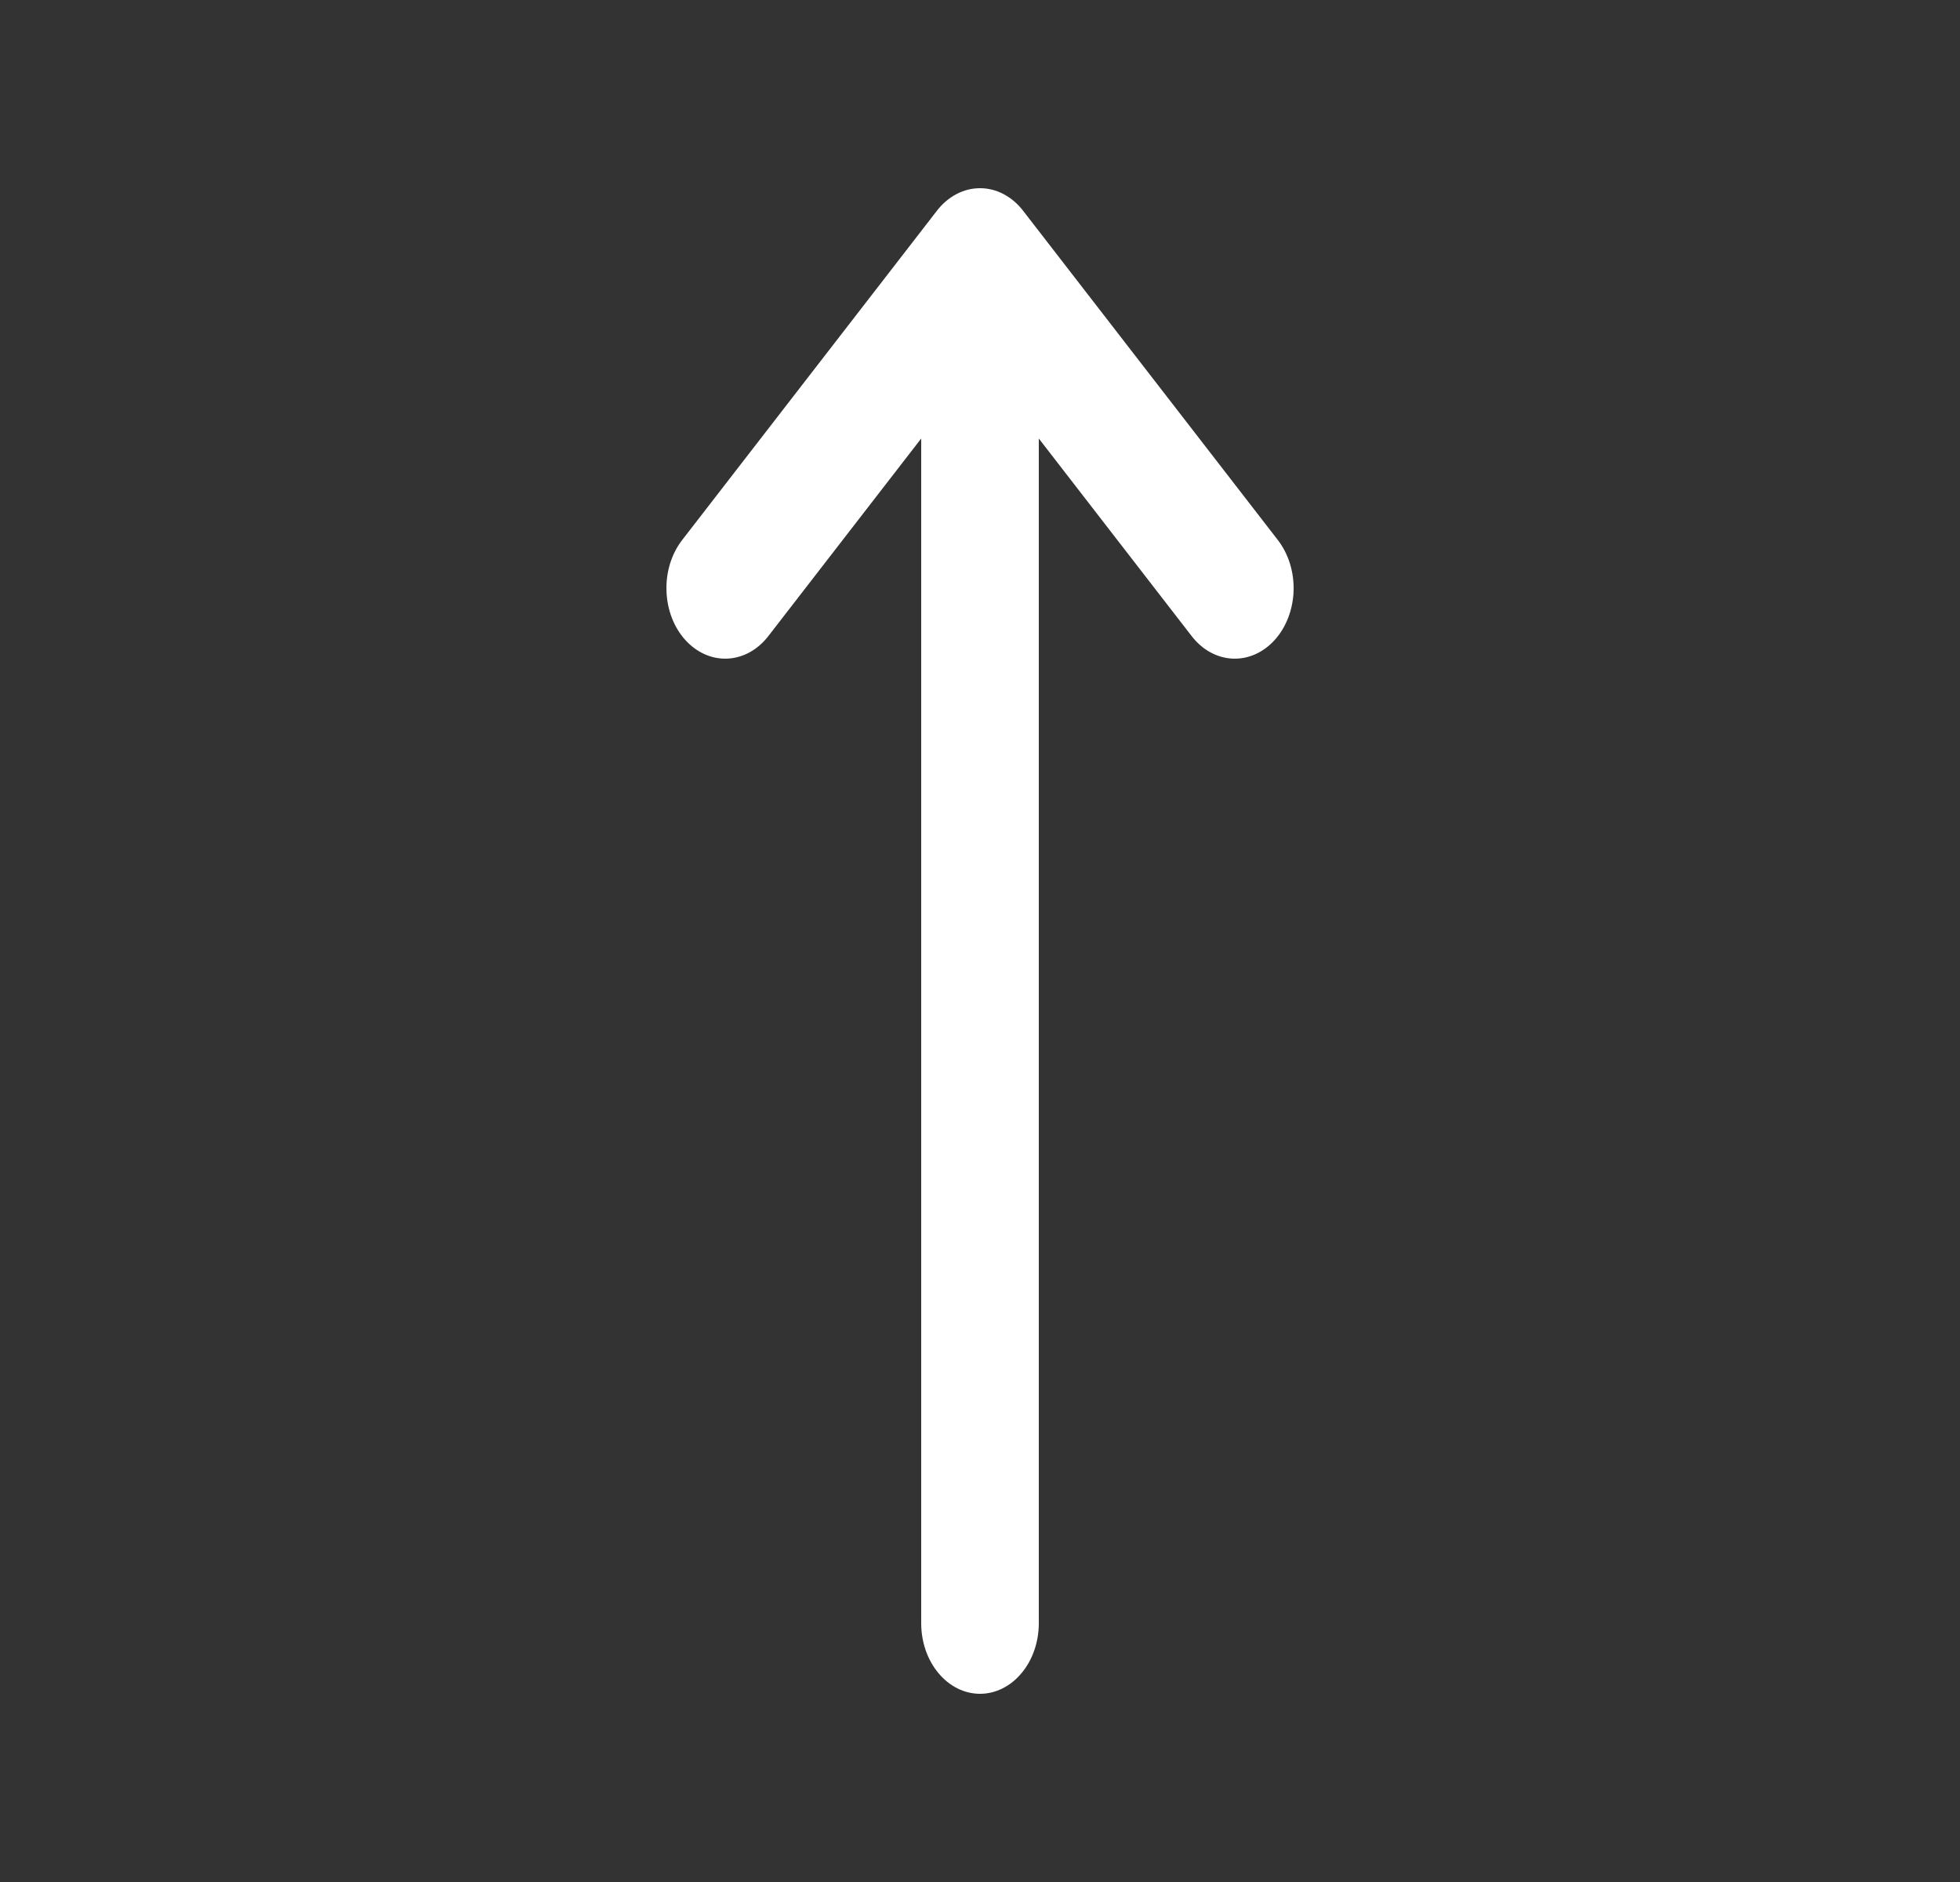 <svg width="25" height="24" viewBox="0 0 25 24" fill="none" xmlns="http://www.w3.org/2000/svg">
<rect x="0" y="0" width="25" height="24" fill="#333333" stroke="none"/>
<path fill-rule="evenodd" clip-rule="evenodd" d="M12.5 21.6C12.301 21.6 12.11 21.505 11.97 21.336C11.829 21.168 11.75 20.939 11.75 20.7V5.592L9.8 8.112C9.665 8.287 9.477 8.39 9.278 8.399C9.08 8.408 8.886 8.322 8.74 8.16C8.594 7.998 8.508 7.773 8.501 7.534C8.493 7.295 8.565 7.063 8.7 6.888L11.95 2.688C12.02 2.597 12.105 2.525 12.2 2.475C12.295 2.425 12.397 2.4 12.5 2.4C12.603 2.4 12.706 2.425 12.8 2.475C12.895 2.525 12.98 2.597 13.05 2.688L16.3 6.888C16.435 7.063 16.507 7.295 16.5 7.534C16.492 7.773 16.406 7.998 16.26 8.16C16.114 8.322 15.921 8.408 15.722 8.399C15.523 8.39 15.335 8.287 15.2 8.112L13.25 5.592V20.7C13.25 20.939 13.171 21.168 13.03 21.336C12.89 21.505 12.699 21.6 12.5 21.6Z" fill="white"/>
</svg>
